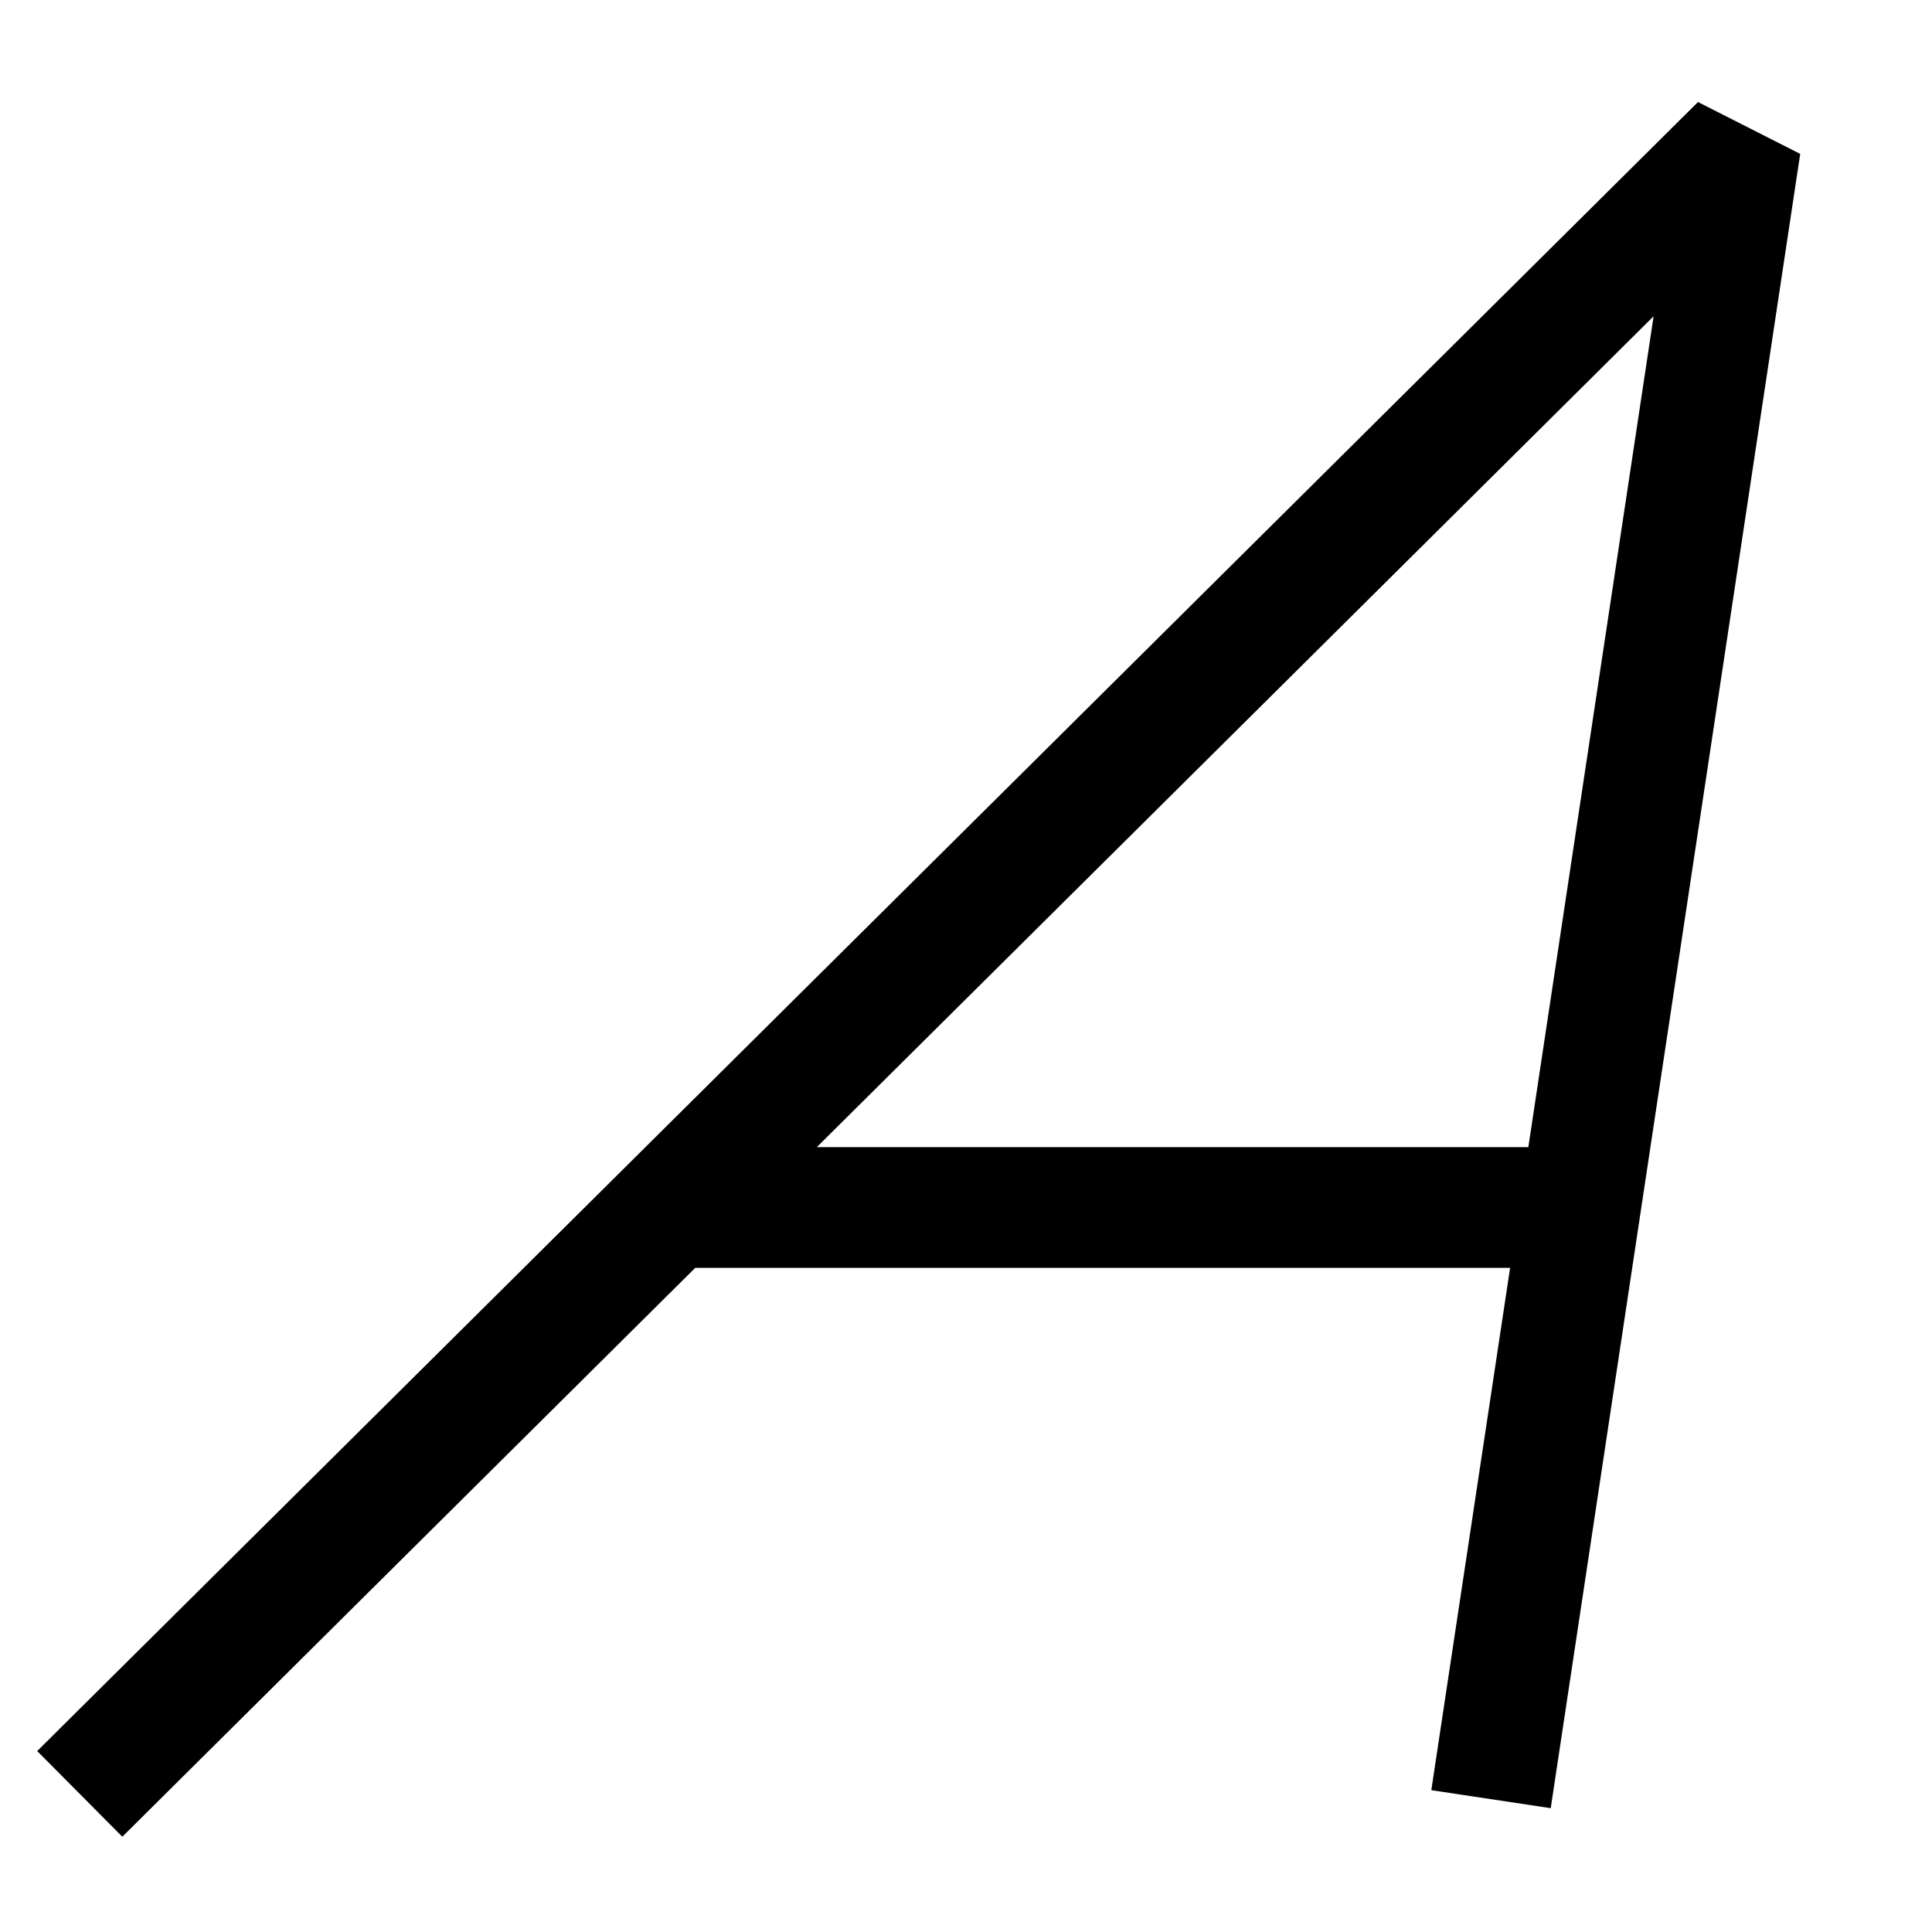 <?xml version="1.0" encoding="UTF-8"?>
<!DOCTYPE svg PUBLIC "-//W3C//DTD SVG 1.1//EN" "http://www.w3.org/Graphics/SVG/1.1/DTD/svg11.dtd">
<svg version="1.1" id="Layer_1" xmlns="http://www.w3.org/2000/svg" xmlns:xlink="http://www.w3.org/1999/xlink" x="0px" y="0px" width="32px" height="32px" viewBox="0 0 32 32" enable-background="new 0 0 32 32" xml:space="preserve">
  <g id="icon">
    <path d="M2.026,30.422L0.616,29.003L28.124,1.69l1.693,0.859l-4.132,27.4l-1.978,-0.298L25.012,21H11.515L2.026,30.422zM13.529,19h11.785l2.075,-13.762L13.529,19z" fill="#000000"/>
  </g>
</svg>
